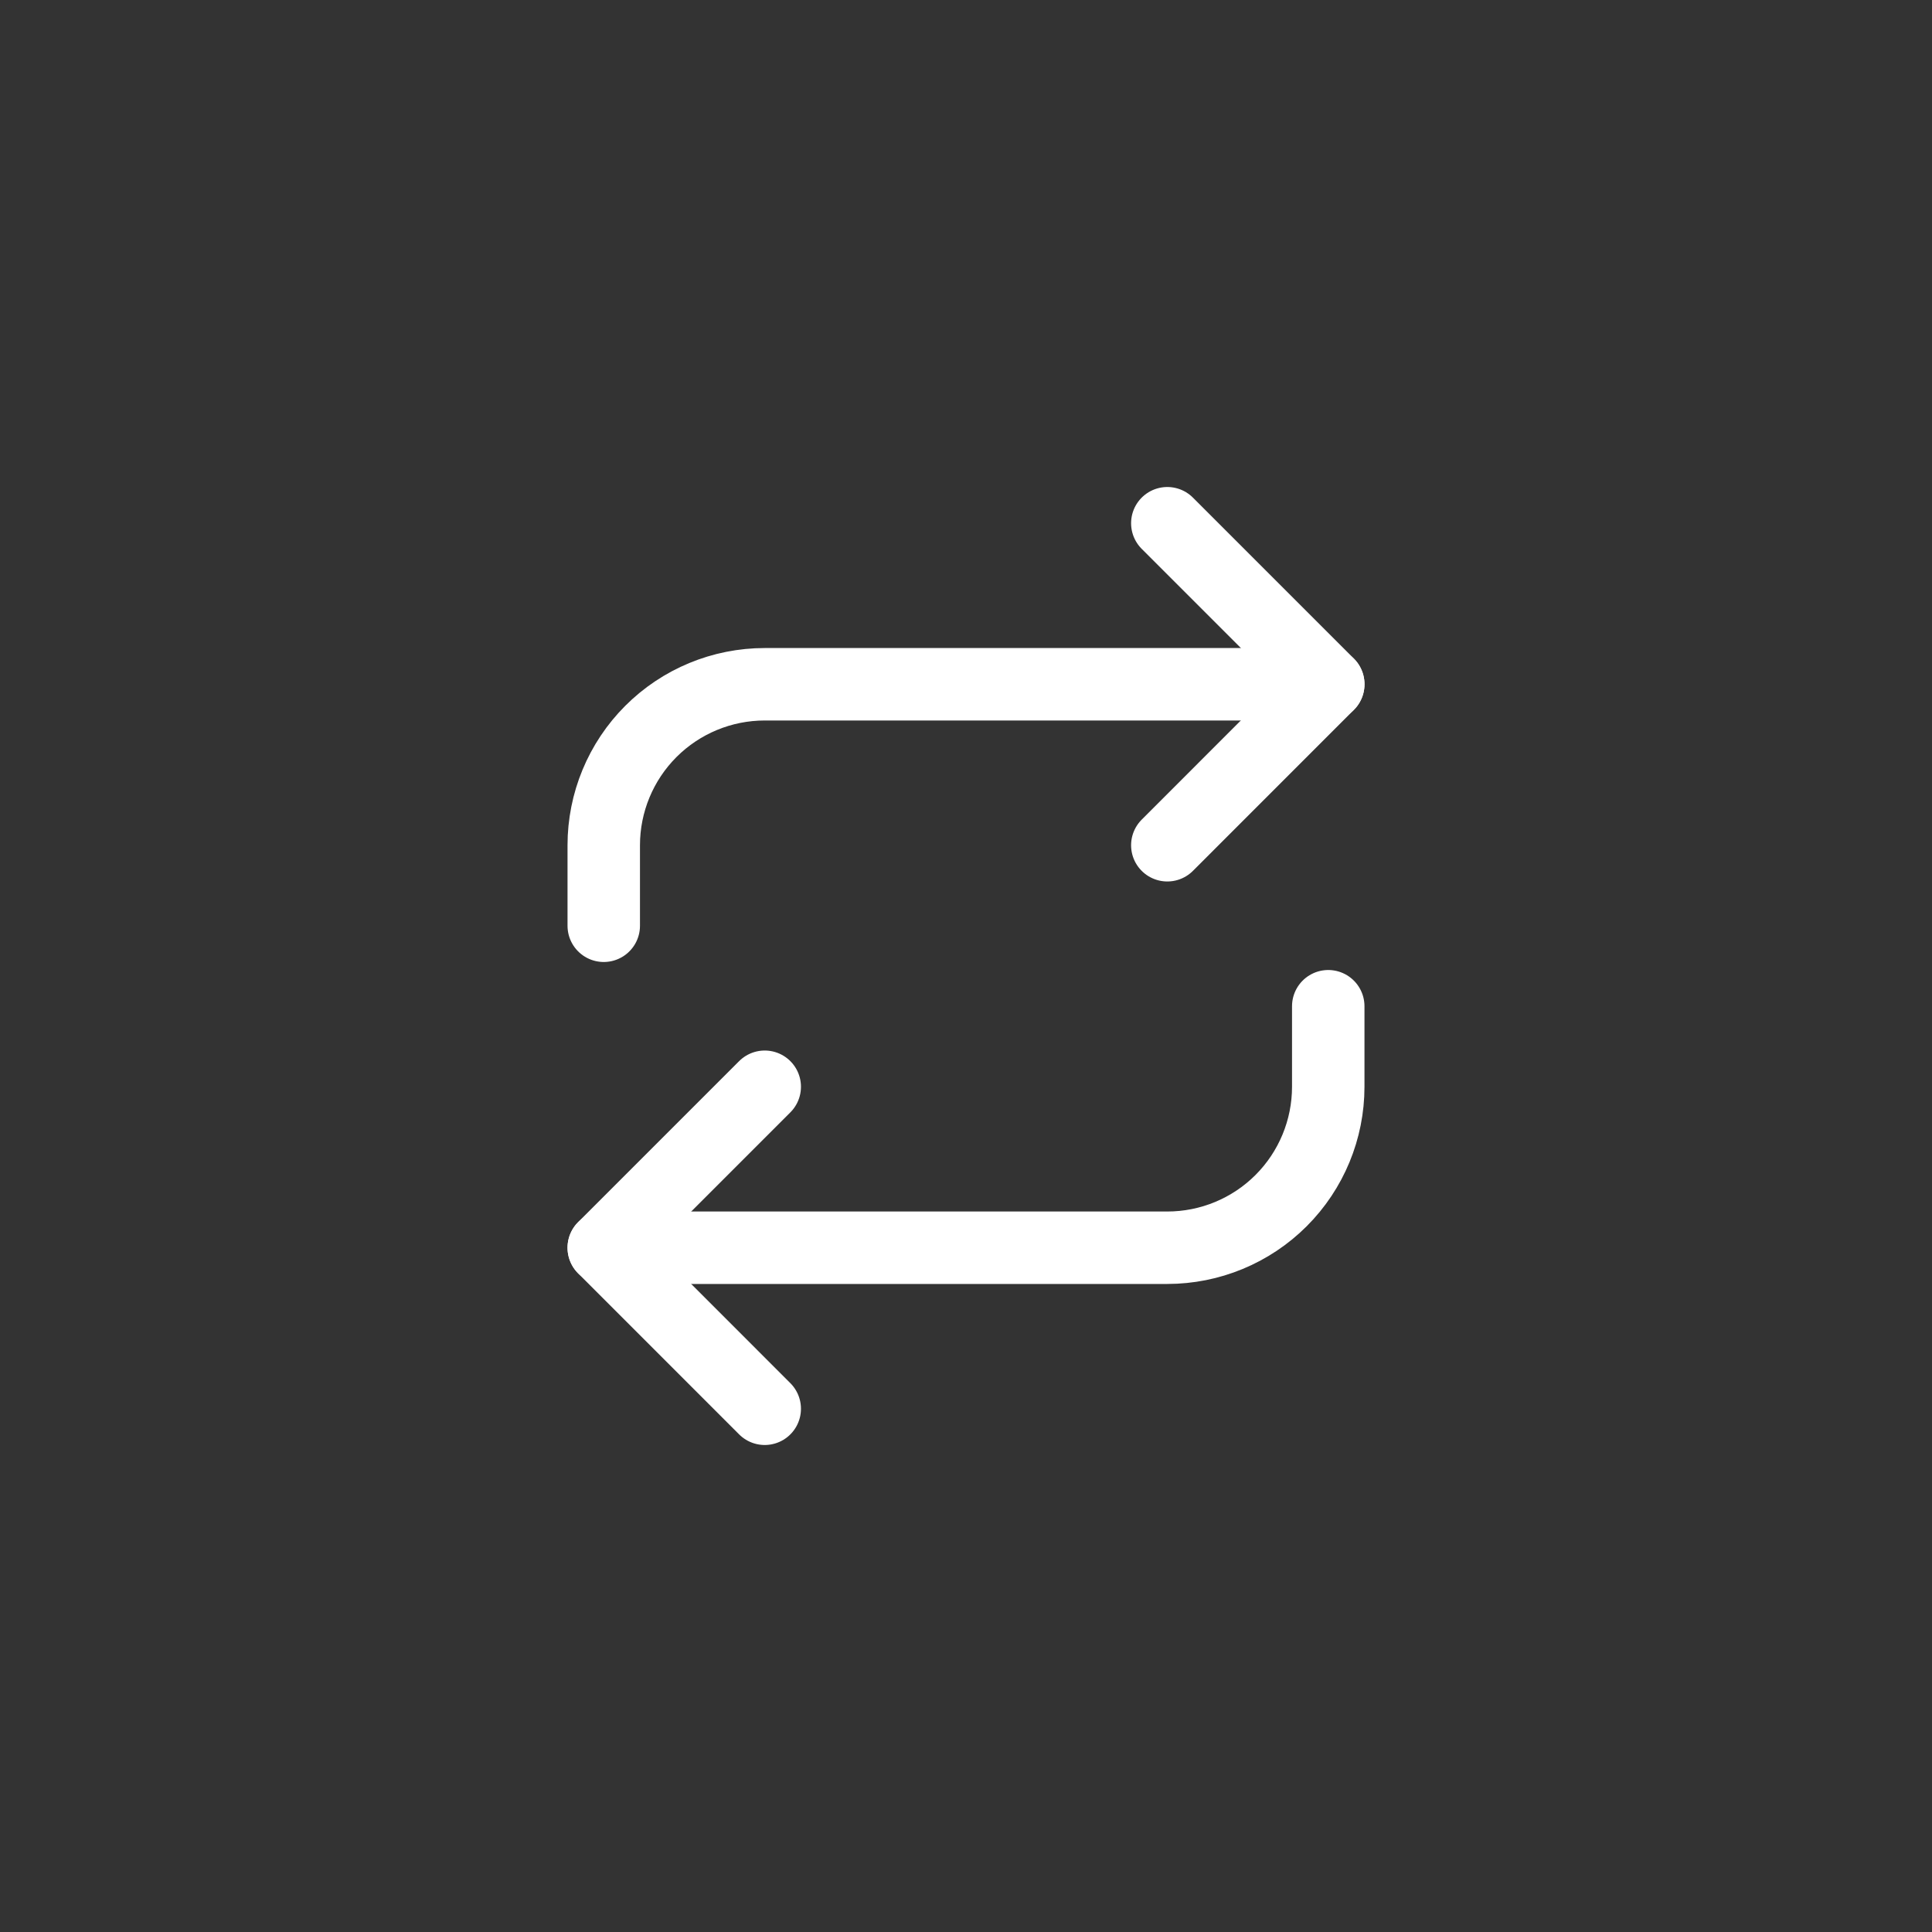<svg width="40" height="40" viewBox="0 0 40 40" fill="none" xmlns="http://www.w3.org/2000/svg">
<rect x="0" y="0" width="40" height="40" fill="#333333" stroke="none"/>
<path d="M24.168 10.833L27.501 14.166L24.168 17.5" stroke="white" stroke-width="1.5" stroke-linecap="round" stroke-linejoin="round"/>
<path d="M12.5 19.167V17.5C12.5 16.616 12.851 15.768 13.476 15.143C14.101 14.518 14.949 14.167 15.833 14.167H27.5" stroke="white" stroke-width="1.5" stroke-linecap="round" stroke-linejoin="round"/>
<path d="M15.833 29.167L12.5 25.833L15.833 22.5" stroke="white" stroke-width="1.5" stroke-linecap="round" stroke-linejoin="round"/>
<path d="M27.5 20.833V22.5C27.5 23.384 27.149 24.232 26.524 24.857C25.899 25.482 25.051 25.833 24.167 25.833H12.5" stroke="white" stroke-width="1.5" stroke-linecap="round" stroke-linejoin="round"/>
</svg>
